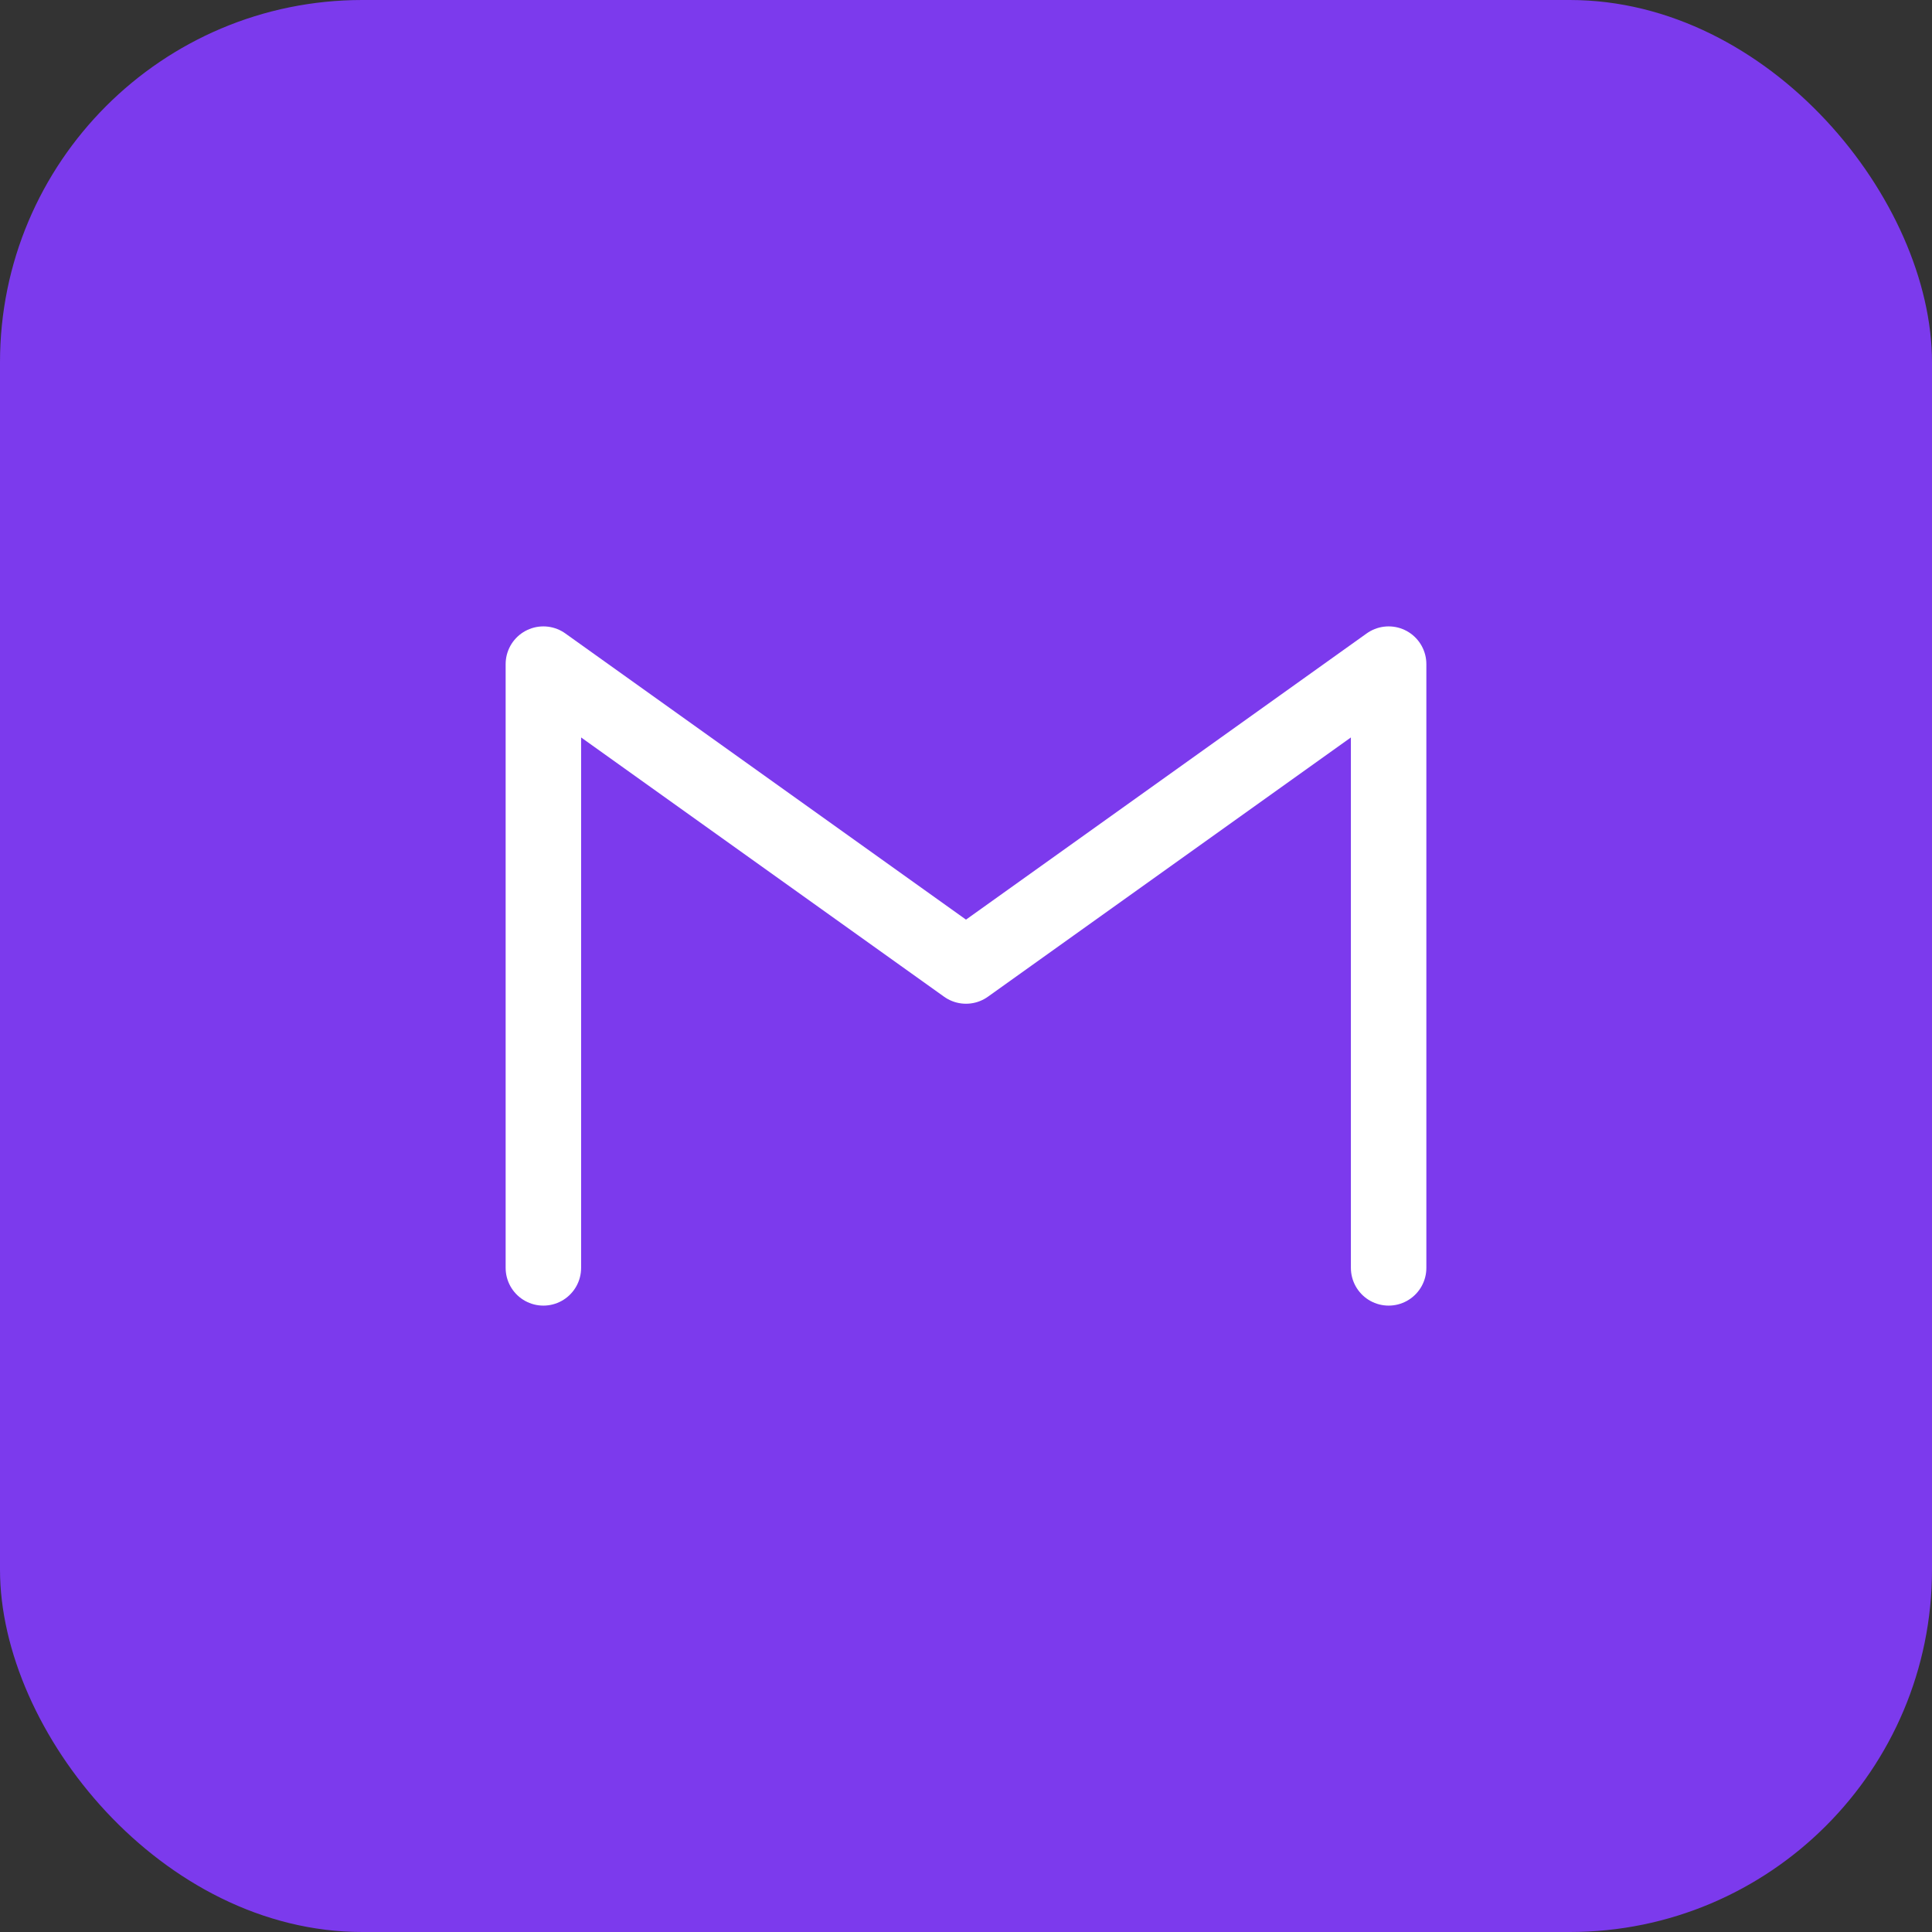 <svg xmlns="http://www.w3.org/2000/svg" viewBox="0 0 64 64">
  <rect x="0" y="0" width="64" height="64" fill="#333333" stroke="none"/>
  <rect width="64" height="64" rx="12" fill="#7C3AED" />
  <path d="M18 42V22l14 10 14-10v20" stroke="#fff" stroke-width="2.5" stroke-linecap="round" stroke-linejoin="round" fill="none"/>
</svg>
